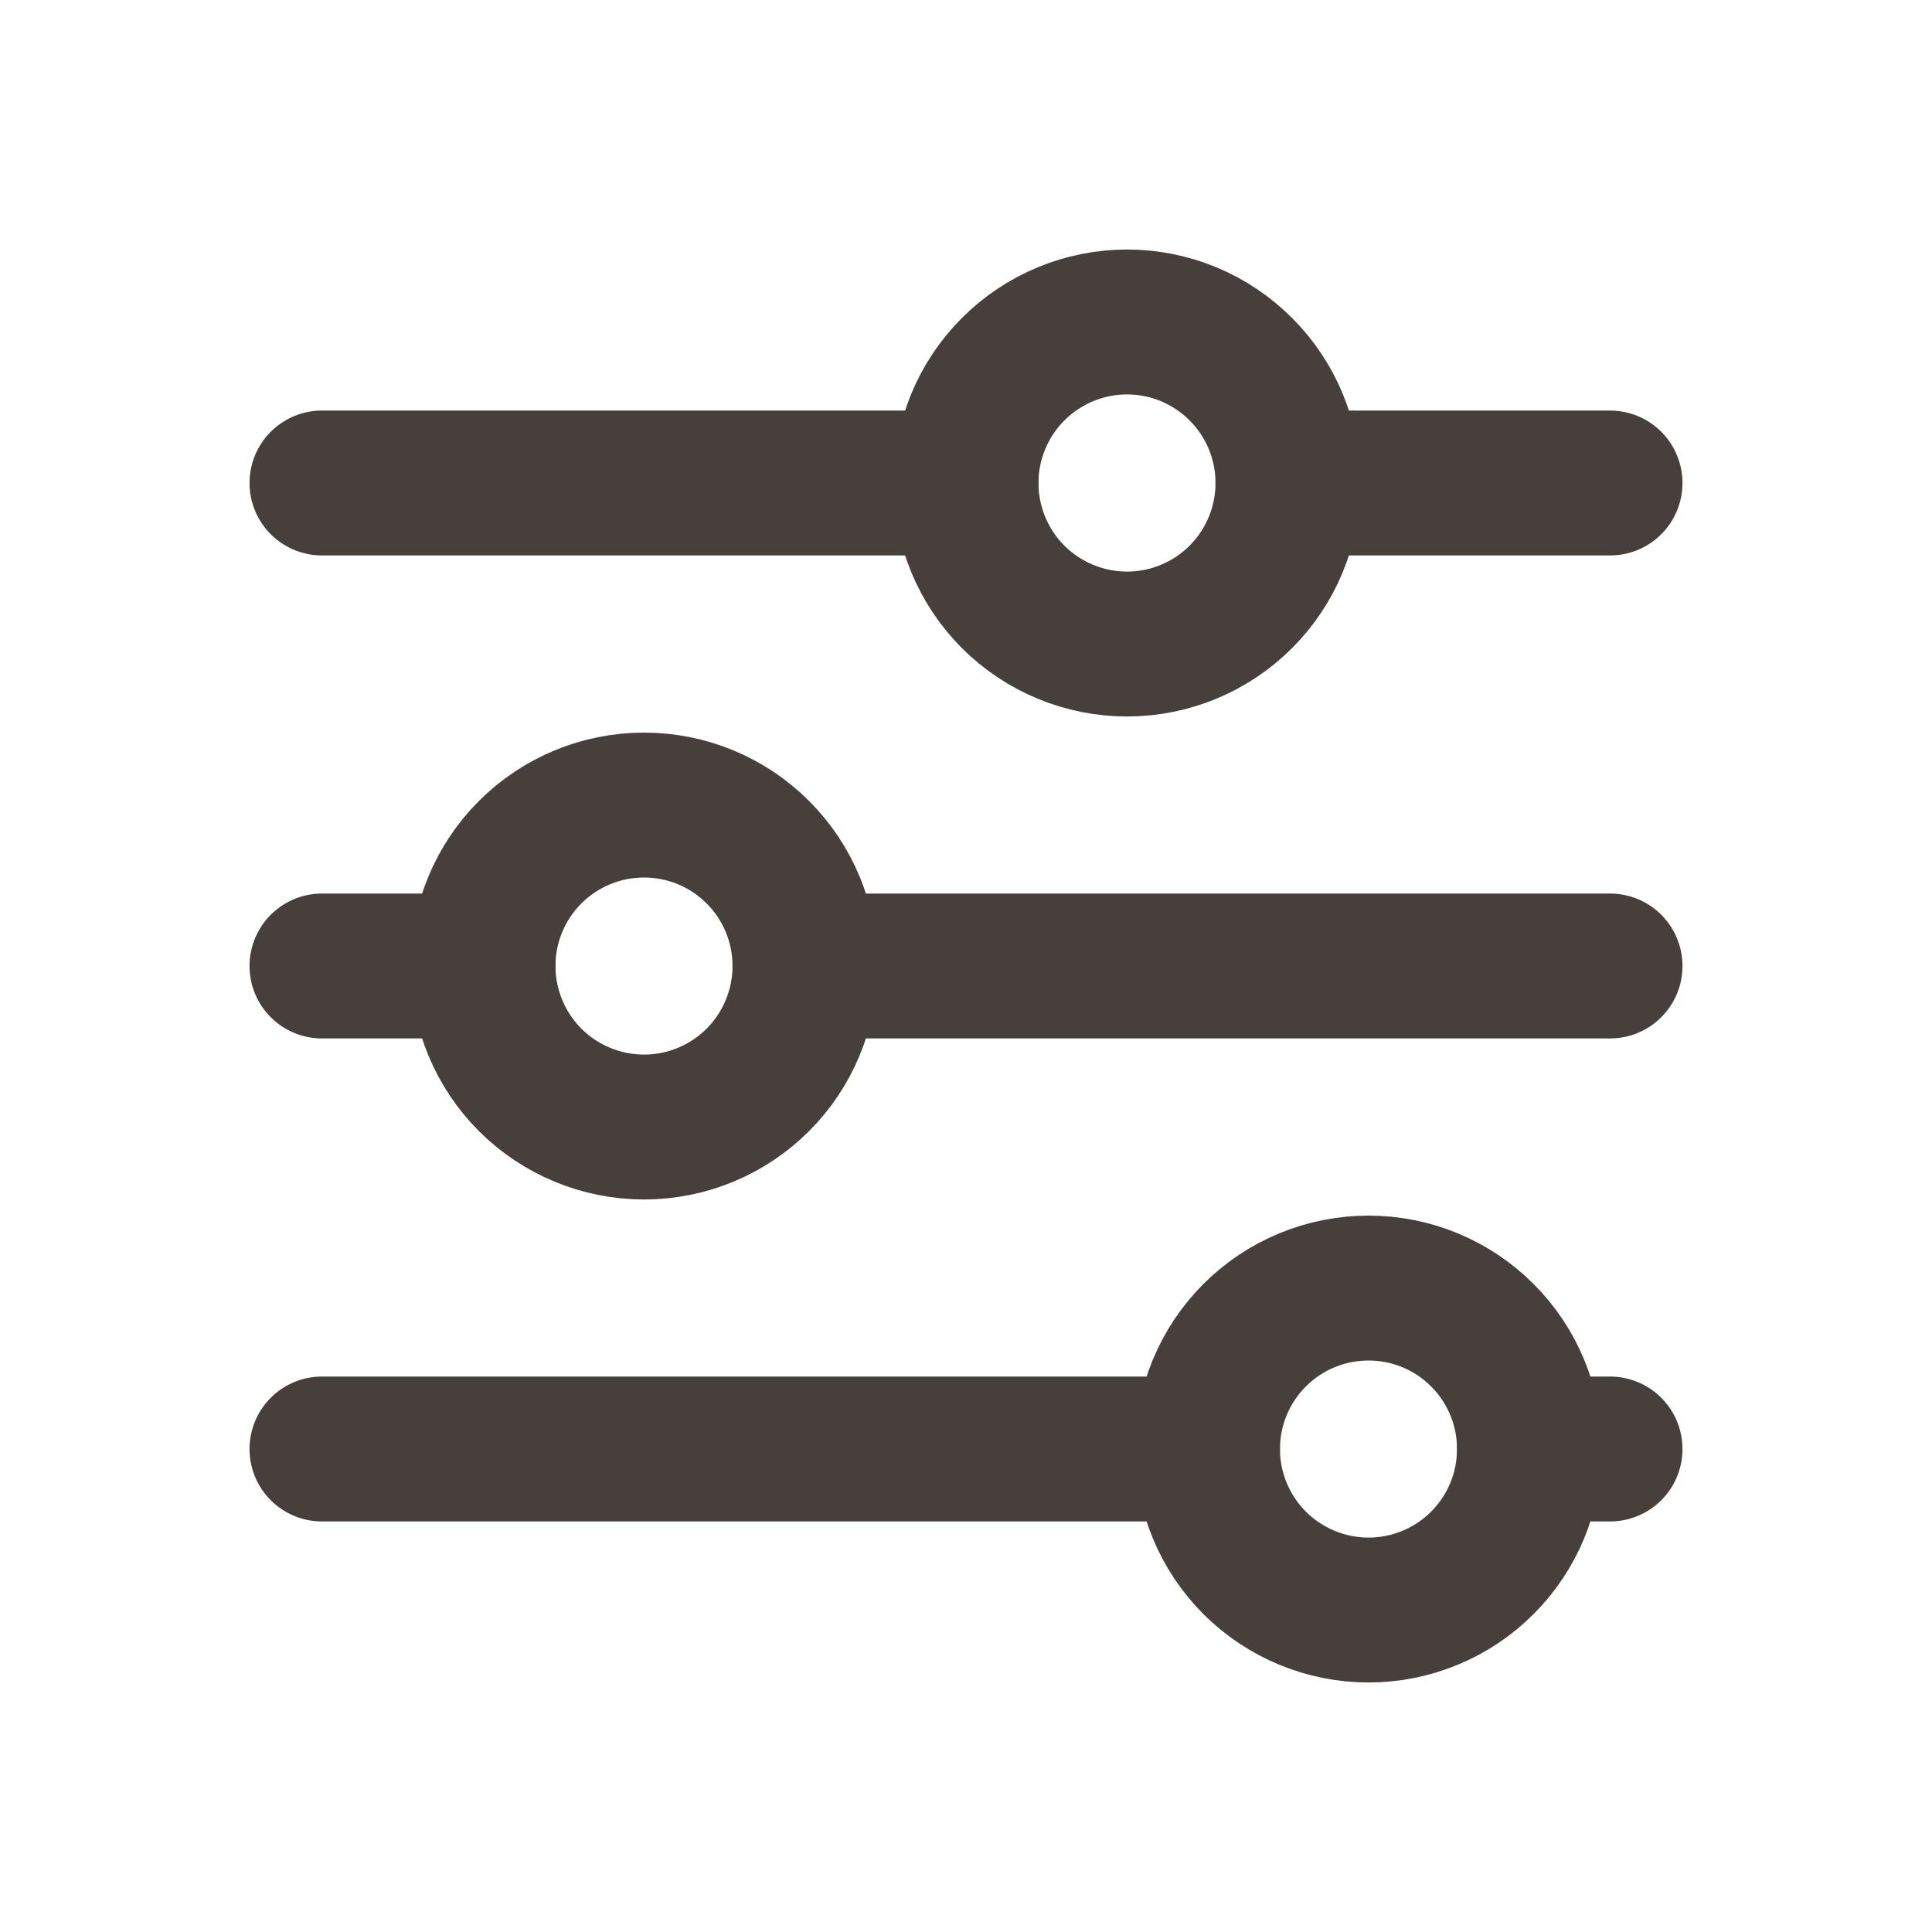 <svg width="20" height="20" viewBox="0 0 20 20" fill="none" xmlns="http://www.w3.org/2000/svg">
<g clip-path="url(#clip0_38_666)">
<path d="M10 5C10 5.442 10.176 5.866 10.488 6.179C10.801 6.491 11.225 6.667 11.667 6.667C12.109 6.667 12.533 6.491 12.845 6.179C13.158 5.866 13.333 5.442 13.333 5C13.333 4.558 13.158 4.134 12.845 3.822C12.533 3.509 12.109 3.333 11.667 3.333C11.225 3.333 10.801 3.509 10.488 3.822C10.176 4.134 10 4.558 10 5Z" stroke="#473F3C" stroke-width="1.5" stroke-linecap="round" stroke-linejoin="round"/>
<path d="M3.333 5H10" stroke="#473F3C" stroke-width="1.5" stroke-linecap="round" stroke-linejoin="round"/>
<path d="M13.333 5H16.667" stroke="#473F3C" stroke-width="1.5" stroke-linecap="round" stroke-linejoin="round"/>
<path d="M5 10C5 10.442 5.176 10.866 5.488 11.179C5.801 11.491 6.225 11.667 6.667 11.667C7.109 11.667 7.533 11.491 7.845 11.179C8.158 10.866 8.333 10.442 8.333 10C8.333 9.558 8.158 9.134 7.845 8.822C7.533 8.509 7.109 8.334 6.667 8.334C6.225 8.334 5.801 8.509 5.488 8.822C5.176 9.134 5 9.558 5 10Z" stroke="#473F3C" stroke-width="1.5" stroke-linecap="round" stroke-linejoin="round"/>
<path d="M3.333 10H5" stroke="#473F3C" stroke-width="1.5" stroke-linecap="round" stroke-linejoin="round"/>
<path d="M8.333 10H16.667" stroke="#473F3C" stroke-width="1.5" stroke-linecap="round" stroke-linejoin="round"/>
<path d="M12.5 15C12.5 15.442 12.676 15.866 12.988 16.179C13.301 16.491 13.725 16.667 14.167 16.667C14.609 16.667 15.033 16.491 15.345 16.179C15.658 15.866 15.833 15.442 15.833 15C15.833 14.558 15.658 14.134 15.345 13.822C15.033 13.509 14.609 13.334 14.167 13.334C13.725 13.334 13.301 13.509 12.988 13.822C12.676 14.134 12.5 14.558 12.5 15Z" stroke="#473F3C" stroke-width="1.5" stroke-linecap="round" stroke-linejoin="round"/>
<path d="M3.333 15H12.5" stroke="#473F3C" stroke-width="1.5" stroke-linecap="round" stroke-linejoin="round"/>
<path d="M15.833 15H16.667" stroke="#473F3C" stroke-width="1.5" stroke-linecap="round" stroke-linejoin="round"/>
</g>
<defs>
<clipPath id="clip0_38_666">
<rect width="20" height="20" fill="white"/>
</clipPath>
</defs>
</svg>
